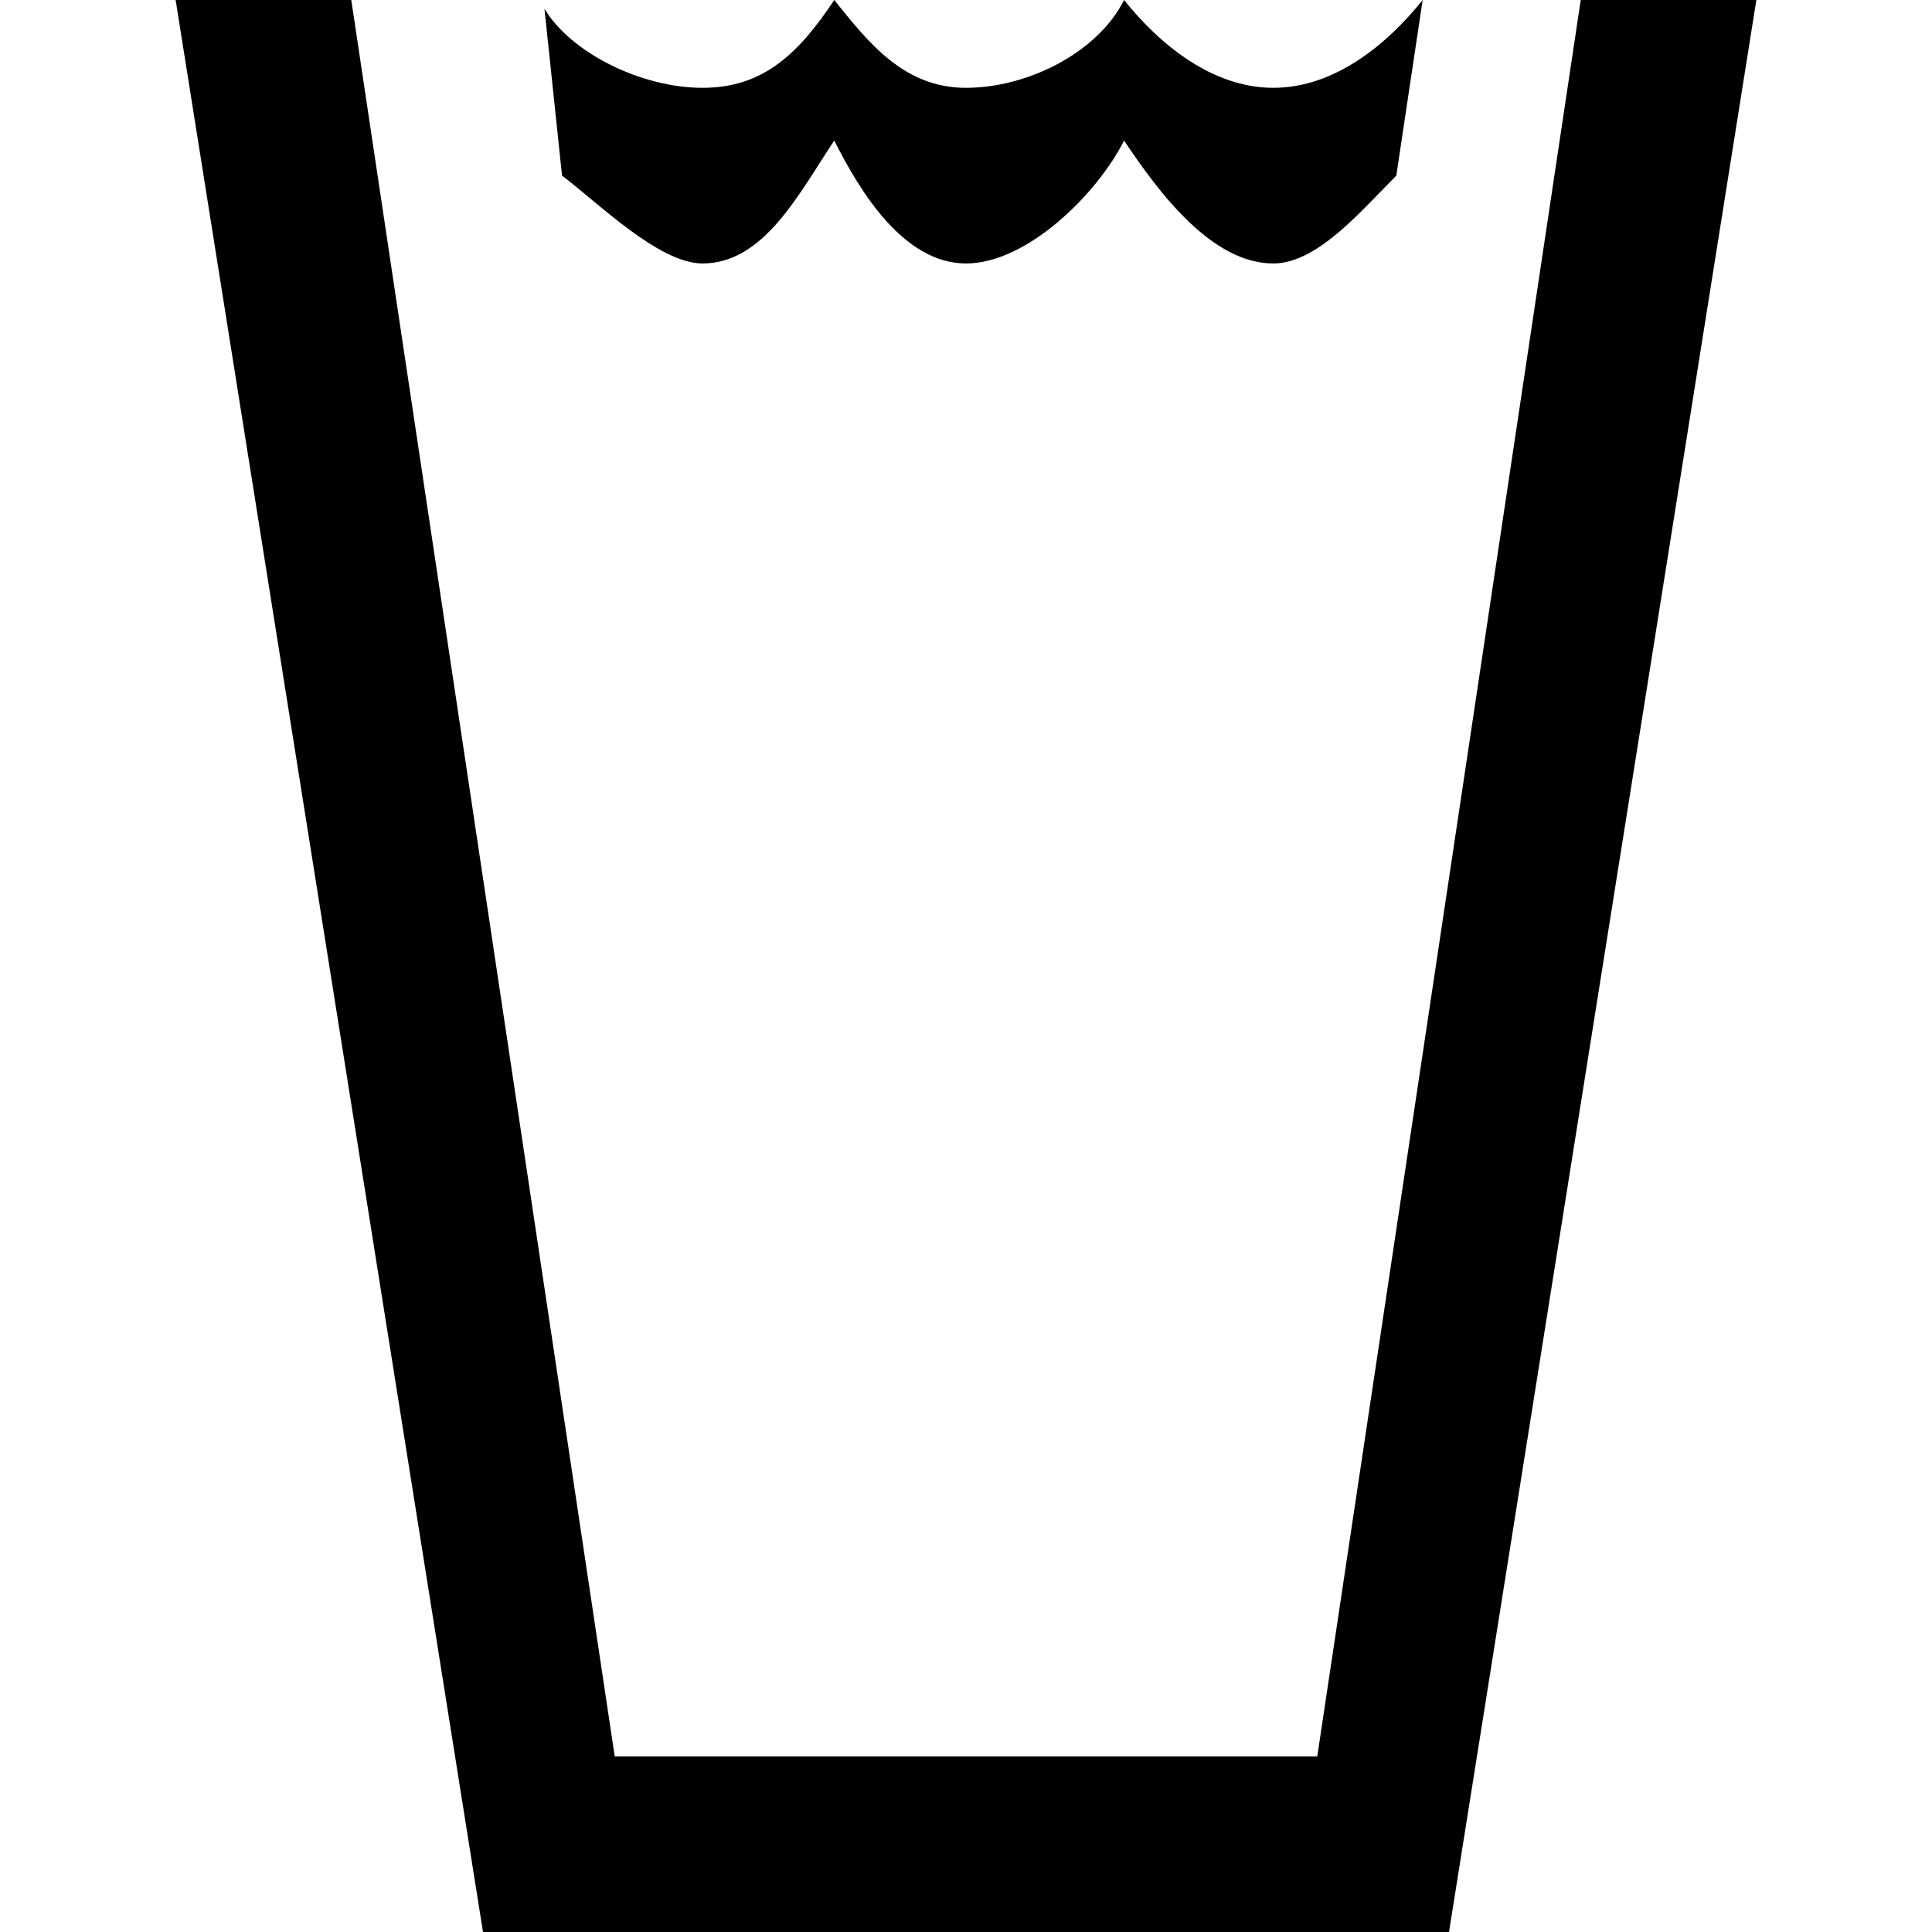 <?xml version="1.0" encoding="utf-8"?>
<!-- Generator: Adobe Illustrator 20.0.0, SVG Export Plug-In . SVG Version: 6.00 Build 0)  -->
<svg version="1.1" id="Icons" xmlns="http://www.w3.org/2000/svg" xmlns:xlink="http://www.w3.org/1999/xlink" x="0px" y="0px"
	 width="22px" height="22px" viewBox="0 0 22 22" style="enable-background:new 0 0 22 22;" xml:space="preserve">
<polygon  points="20,0 18,0 15,20 7,20 4,0 2,0 5.5,22 16.5,22 "/>
<path  d="M15.9,2c-0.4,0.4-0.9,1-1.4,1c-0.7,0-1.3-0.8-1.7-1.4C12.5,2.2,11.7,3,11,3c-0.7,0-1.2-0.8-1.5-1.4C9.1,2.2,8.7,3,8,3
	C7.5,3,6.8,2.3,6.4,2L6.2,0.1C6.5,0.6,7.3,1,8,1c0.7,0,1.1-0.4,1.5-1c0.4,0.5,0.8,1,1.5,1c0.7,0,1.5-0.4,1.8-1c0.4,0.5,1,1,1.7,1
	c0.7,0,1.3-0.5,1.7-1L15.9,2z"/>
</svg>
